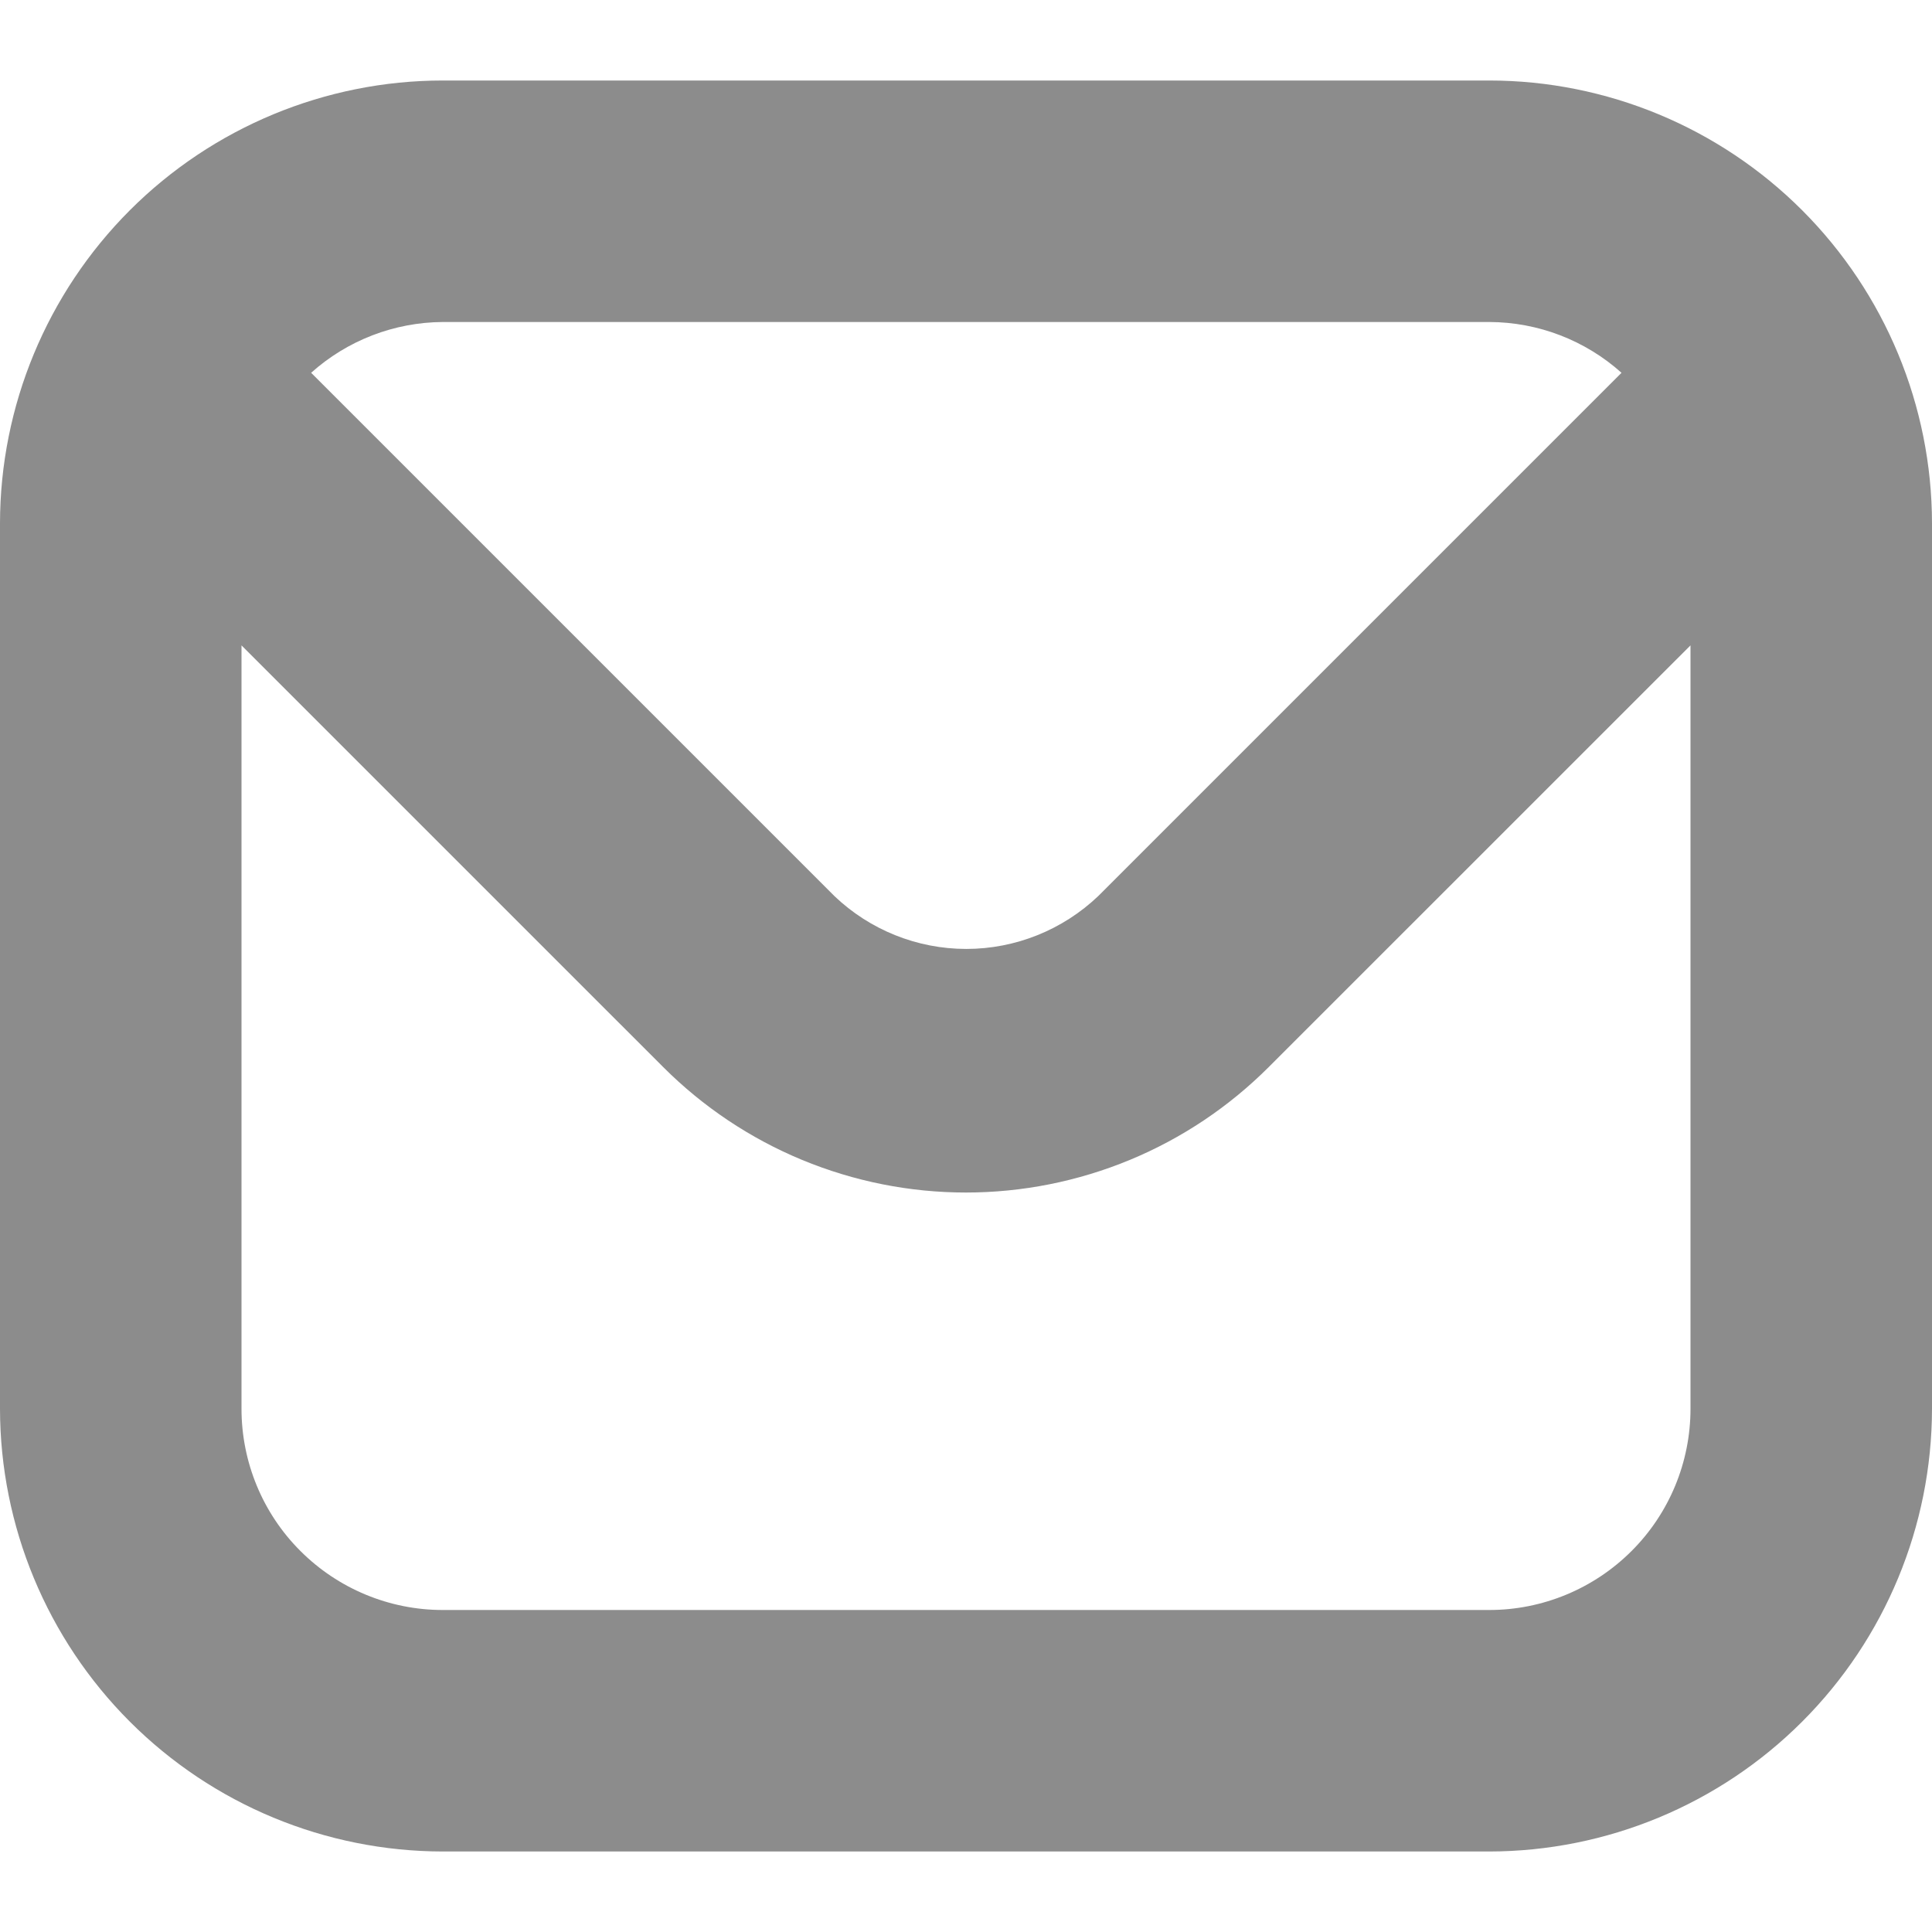 <svg width="24" height="24" viewBox="0 0 24 24" fill="none" xmlns="http://www.w3.org/2000/svg">
<g clip-path="url(#clip0_207_111)">
<path d="M18.5 1H5.5C4.042 1.001 2.644 1.581 1.613 2.612C0.582 3.644 0.002 5.042 0 6.5L0 17.5C0.002 18.958 0.582 20.356 1.613 21.387C2.644 22.418 4.042 22.998 5.5 23H18.5C19.958 22.998 21.356 22.418 22.387 21.387C23.418 20.356 23.998 18.958 24 17.5V6.5C23.998 5.042 23.418 3.644 22.387 2.612C21.356 1.581 19.958 1.001 18.5 1ZM18.5 4C19.107 4.002 19.691 4.226 20.143 4.631L13.643 11.131C13.201 11.552 12.614 11.788 12.004 11.788C11.393 11.788 10.806 11.552 10.365 11.131L3.865 4.631C4.315 4.228 4.896 4.004 5.5 4H18.5ZM18.5 20H5.5C4.837 20 4.201 19.736 3.732 19.267C3.263 18.799 3 18.163 3 17.5V8.017L8.239 13.256C8.733 13.75 9.319 14.142 9.964 14.409C10.61 14.676 11.301 14.814 11.999 14.814C12.698 14.814 13.389 14.676 14.035 14.409C14.68 14.142 15.266 13.75 15.76 13.256L21 8.017V17.5C21 18.163 20.737 18.799 20.268 19.267C19.799 19.736 19.163 20 18.5 20Z" fill="#8C8C8C"/>
</g>
<defs>
<clipPath id="clip0_207_111">
<rect width="24" height="24" fill="white"/>
</clipPath>
</defs>
</svg>
